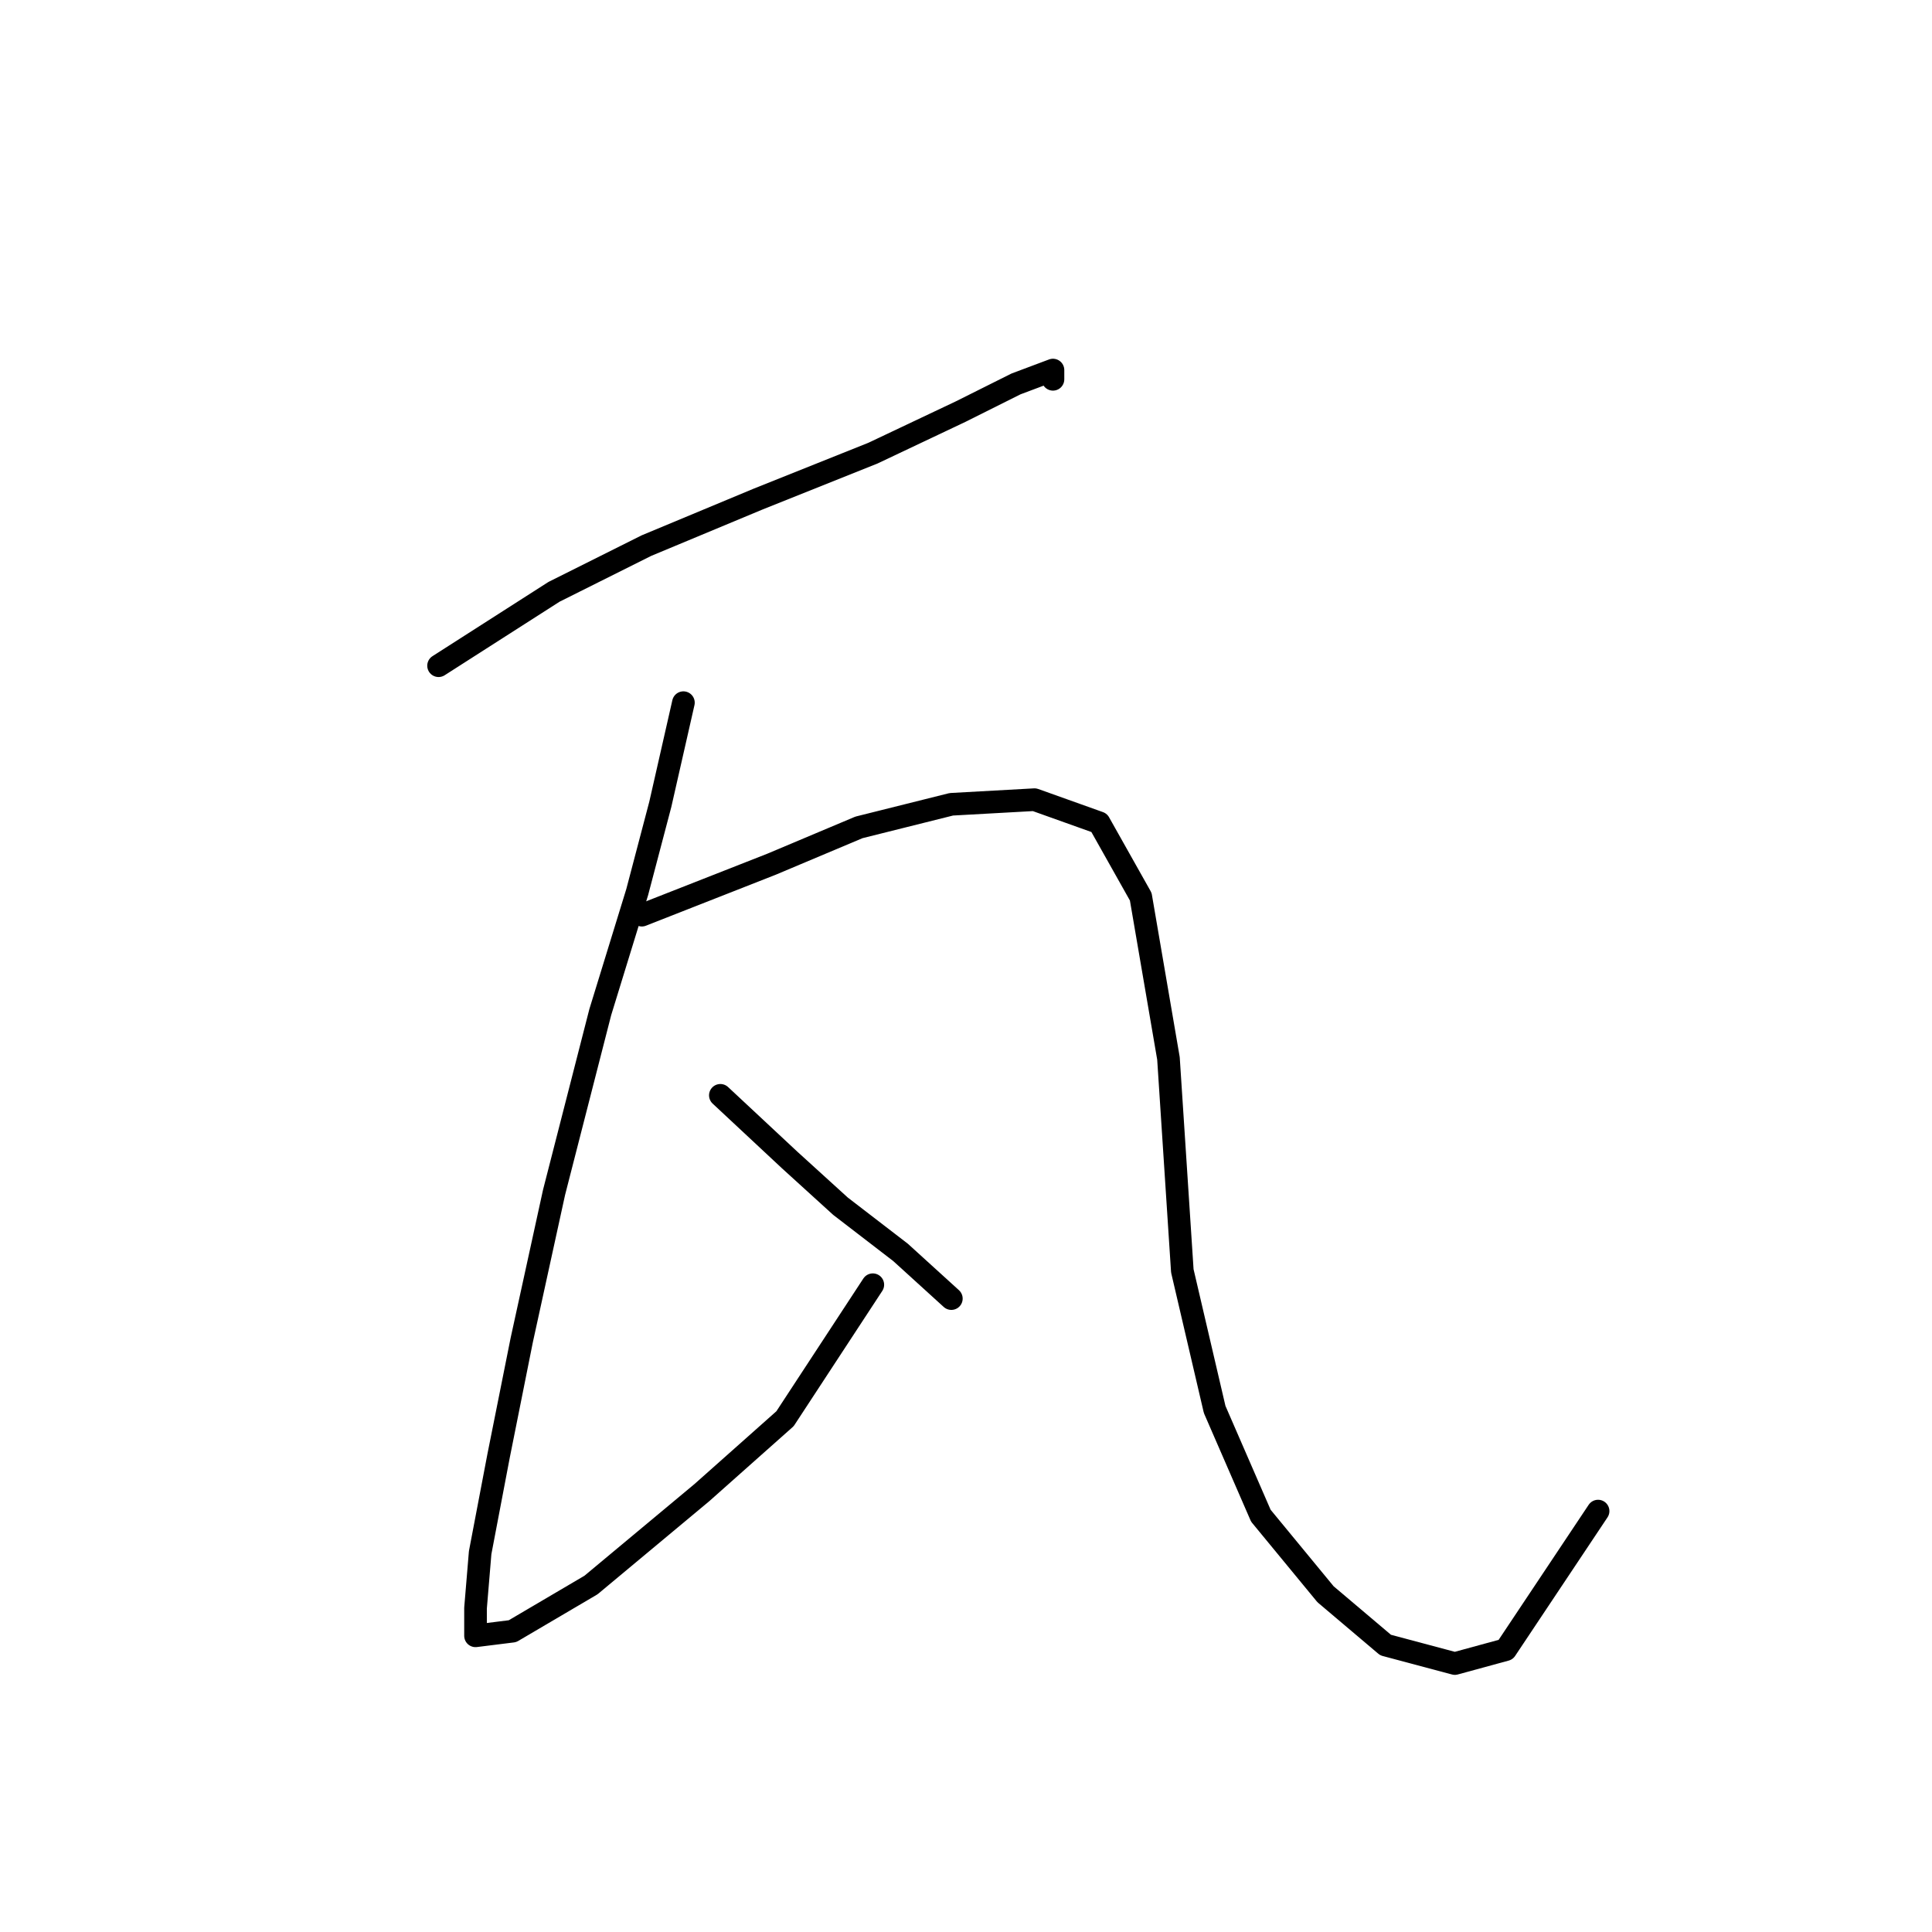 <?xml version="1.0" standalone="no"?>
    <svg width="256" height="256" xmlns="http://www.w3.org/2000/svg" version="1.1">
    <polyline stroke="black" stroke-width="3" stroke-linecap="round" fill="transparent" stroke-linejoin="round" points="58.113 88.21 73.416 78.416 85.659 72.295 100.349 66.174 115.652 60.053 127.282 54.544 134.628 50.871 139.524 49.035 139.524 50.259 139.524 50.259 " />
        <polyline stroke="black" stroke-width="3" stroke-linecap="round" fill="transparent" stroke-linejoin="round" points="90.555 93.107 87.495 106.573 84.434 118.204 79.537 134.119 73.416 157.991 69.131 177.579 66.071 192.881 63.622 205.736 63.01 213.081 63.01 216.754 67.907 216.142 78.313 210.021 93.004 197.778 104.022 187.985 115.652 170.233 115.652 170.233 " />
        <polyline stroke="black" stroke-width="3" stroke-linecap="round" fill="transparent" stroke-linejoin="round" points="85.046 121.264 102.186 114.531 113.816 109.634 126.058 106.573 137.076 105.961 145.646 109.022 151.155 118.816 154.827 140.24 156.664 168.397 160.948 186.76 167.07 200.839 175.639 211.245 183.597 217.978 192.778 220.427 199.512 218.59 211.754 200.227 211.754 200.227 " />
        <polyline stroke="black" stroke-width="3" stroke-linecap="round" fill="transparent" stroke-linejoin="round" points="95.452 145.137 104.634 153.706 111.367 159.827 119.325 165.948 126.058 172.07 126.058 172.07 " />
        </svg>